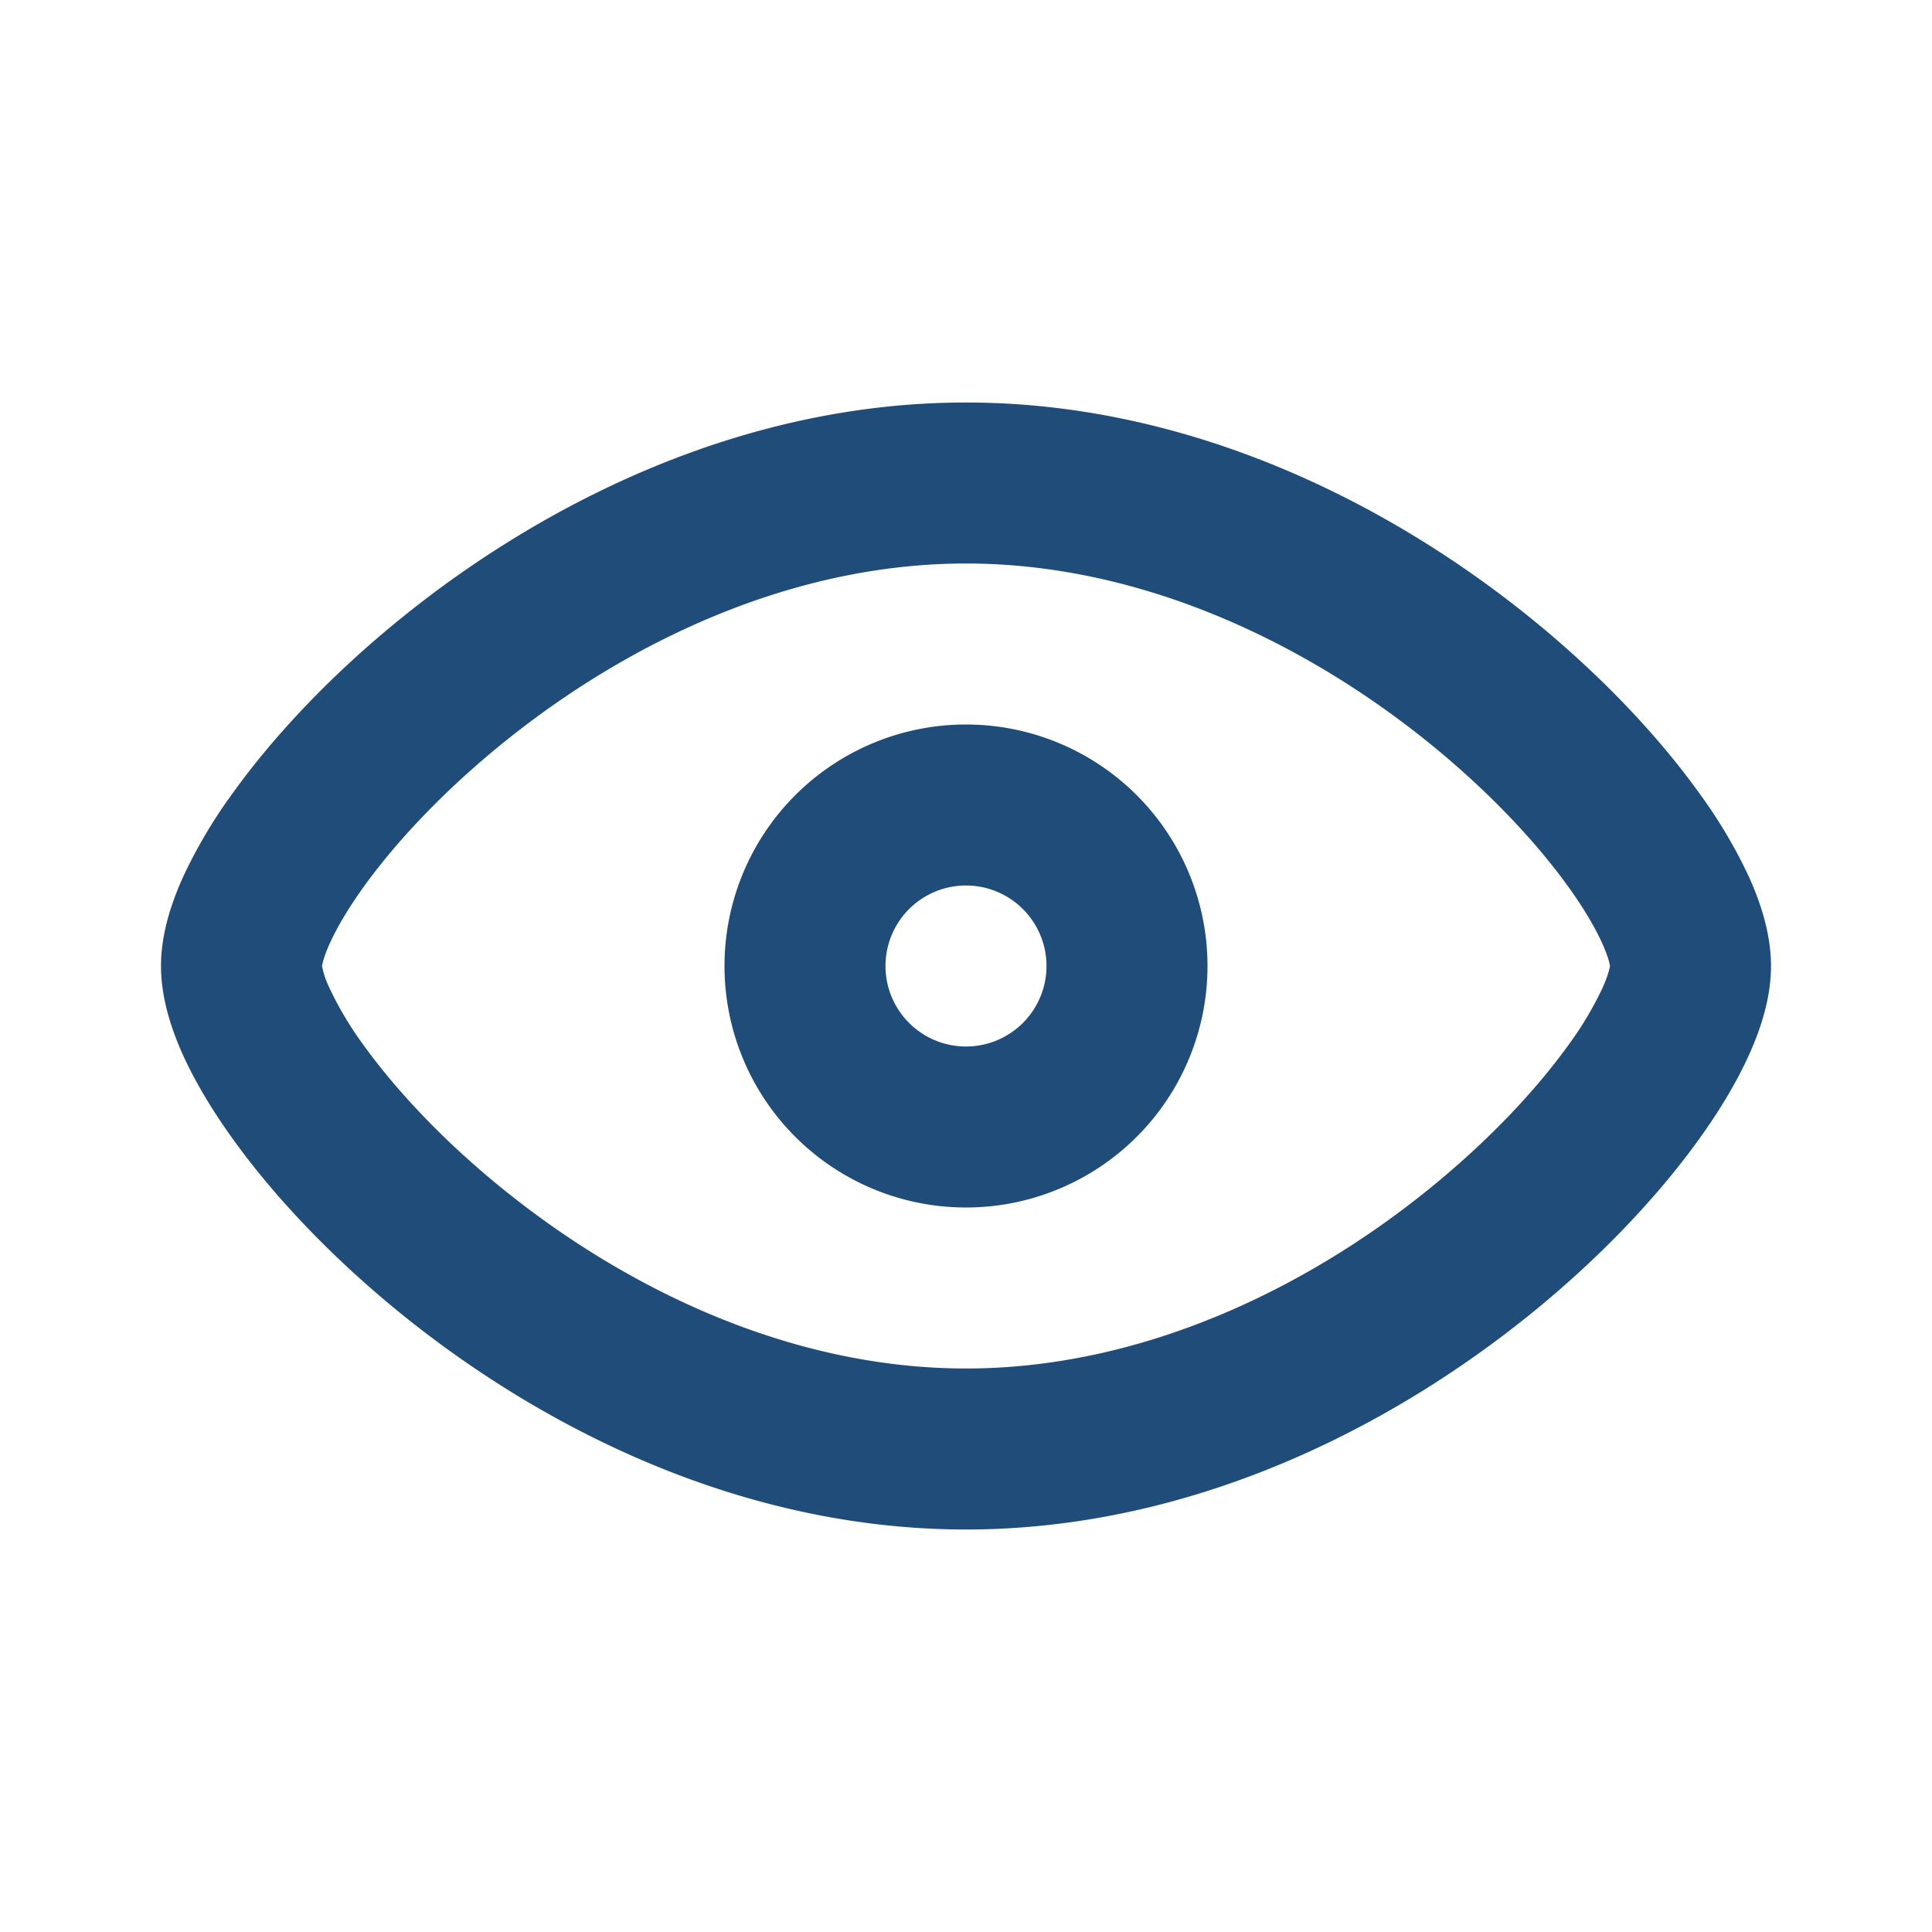 <svg width="24" height="24" viewBox="0 0 24 24" xmlns="http://www.w3.org/2000/svg">
    <g fill="none" fill-rule="evenodd">
        <path d="M24 0v24H0V0h24ZM12.593 23.258l-.011.002l-.071.035l-.02.004l-.014-.004l-.071-.035c-.01-.004-.019-.001-.024.005l-.004.01l-.017.428l.005.02l.01.013l.104.074l.015.004l.012-.004l.104-.074l.012-.016l.004-.017l-.017-.427c-.002-.01-.009-.017-.017-.018Zm.265-.113l-.013.002l-.185.093l-.01.01l-.003.011l.018.43l.005.012l.008.007l.201.093c.012.004.023 0 .029-.008l.004-.014l-.034-.614c-.003-.012-.01-.02-.02-.022Zm-.715.002a.023.023 0 0 0-.027.006l-.006.014l-.034.614c0 .012.007.02.017.024l.015-.002l.201-.093l.01-.008l.004-.011l.017-.43l-.003-.012l-.01-.01l-.184-.092Z"/>
        <path fill="#1f4c79" d="M4 12.001V12c.003-.016.017-.104.095-.277c.086-.191.225-.431.424-.708c.398-.553.993-1.192 1.745-1.798C7.777 7.996 9.812 7 12 7c2.188 0 4.223.996 5.736 2.216c.752.606 1.347 1.245 1.745 1.798c.2.277.338.517.424.708c.078.173.092.261.095.277V12c-.003.016-.017.104-.095.277a4.251 4.251 0 0 1-.424.708c-.398.553-.993 1.192-1.745 1.798C16.224 16.004 14.188 17 12 17c-2.188 0-4.223-.996-5.736-2.216c-.752-.606-1.347-1.245-1.745-1.798a4.226 4.226 0 0 1-.424-.708A1.115 1.115 0 0 1 4 12.001ZM12 5C9.217 5 6.752 6.254 5.009 7.659c-.877.706-1.6 1.474-2.113 2.187a6.157 6.157 0 0 0-.625 1.055C2.123 11.23 2 11.611 2 12c0 .388.123.771.27 1.099c.155.342.37.7.626 1.055c.513.713 1.236 1.48 2.113 2.187C6.752 17.746 9.217 19 12 19c2.783 0 5.248-1.254 6.991-2.659c.877-.706 1.6-1.474 2.113-2.187c.257-.356.471-.713.625-1.055c.148-.328.271-.71.271-1.099c0-.388-.123-.771-.27-1.099a6.197 6.197 0 0 0-.626-1.055c-.513-.713-1.236-1.48-2.113-2.187C17.248 6.254 14.783 5 12 5Zm-1 7a1 1 0 1 1 2 0a1 1 0 0 1-2 0Zm1-3a3 3 0 1 0 0 6a3 3 0 0 0 0-6Z"/>
    </g>
</svg>

